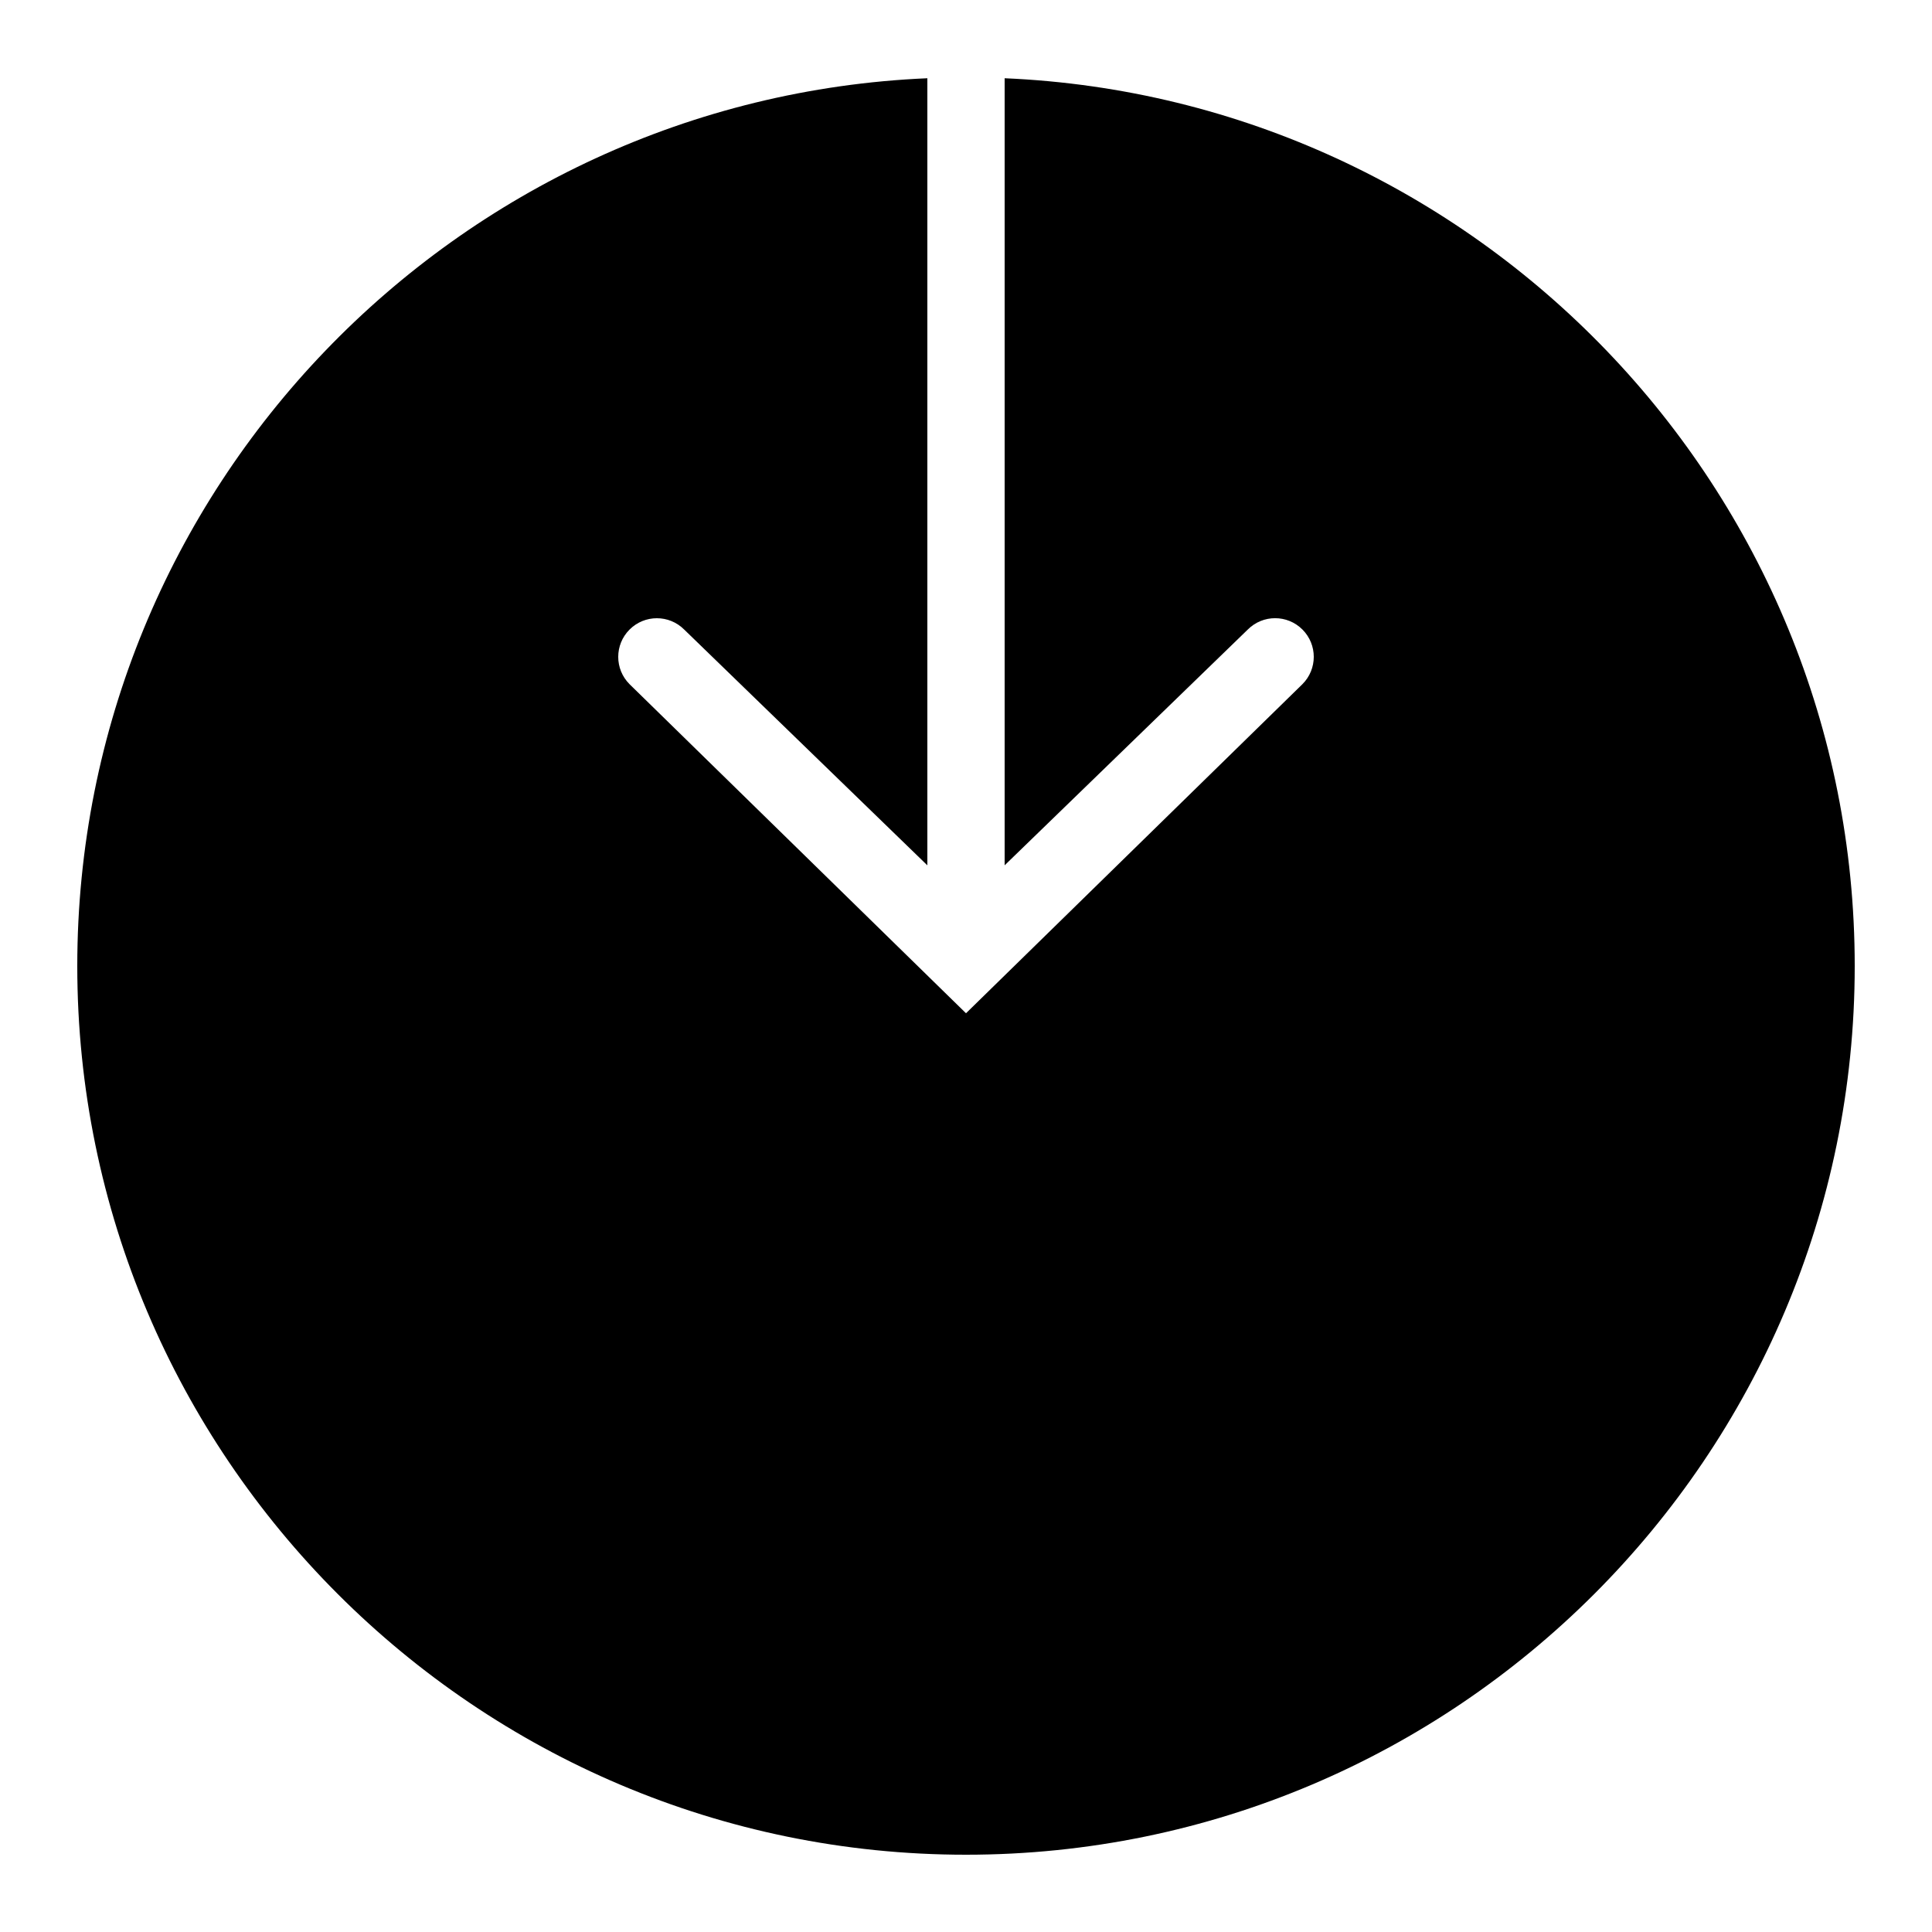 <?xml version="1.0" encoding="iso-8859-1"?><!-- Generator: Adobe Illustrator 21.1.0, SVG Export Plug-In . SVG Version: 6.00 Build 0)  --><svg xmlns="http://www.w3.org/2000/svg" xmlns:xlink="http://www.w3.org/1999/xlink" viewBox="0 0 50 50" width="50px" height="50px"><path d="M26,2.025v20.369l6.293-6.102c0.391-0.391,1.023-0.391,1.414,0s0.391,1.023,0,1.414L25,26.223l-8.707-8.516c-0.391-0.391-0.391-1.023,0-1.414s1.023-0.391,1.414,0L24,22.395V2.025C11.78,2.551,2,12.653,2,25c0,12.683,10.318,23,23,23s23-10.317,23-23C48,12.653,38.22,2.551,26,2.025z"/></svg>